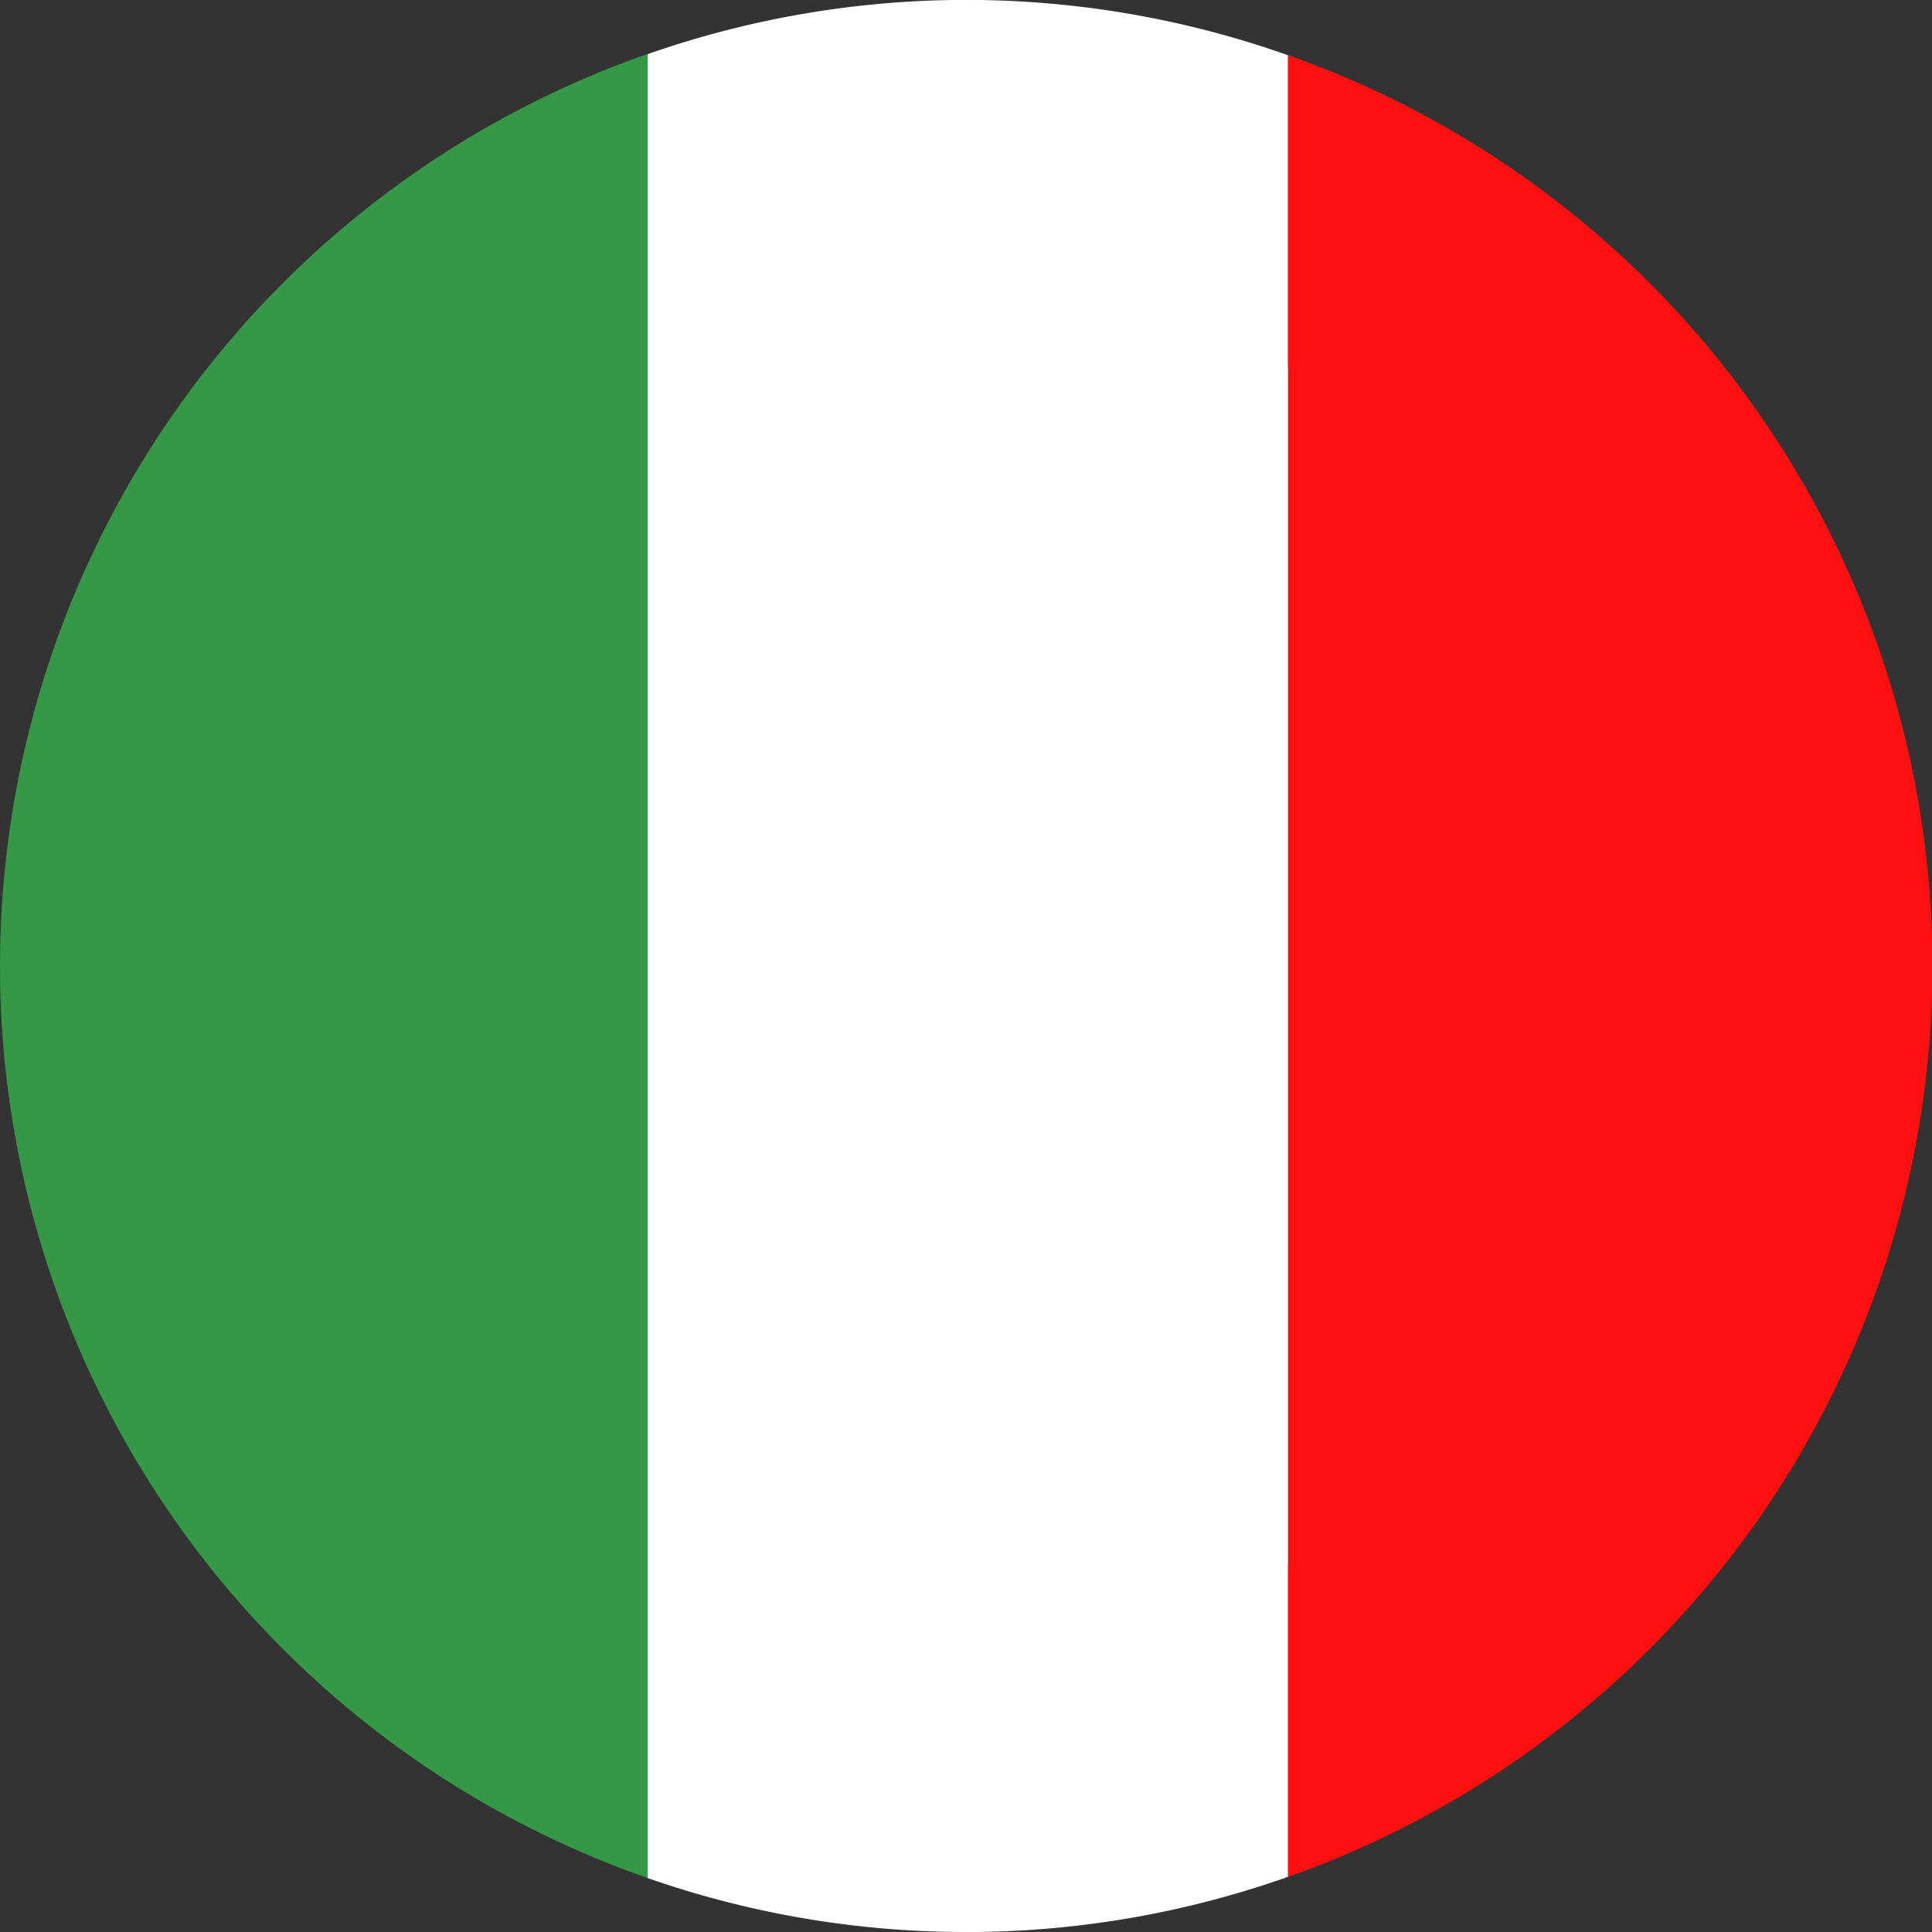 <?xml version="1.0" encoding="UTF-8"?><svg width="25" height="25" viewBox="0 0 46.319 46.319" xmlns="http://www.w3.org/2000/svg"><rect x="0" y="0" width="46.319" height="46.319" fill="#333333" stroke="none"/><g transform="translate(0 -.002)"><path transform="translate(-259.98 -12.21)" d="m290.87 13.535l-2.7 7.493c2.495 8.233 2.495 20.452 0 28.686l2.7 7.493a23.161 23.161 0 0 0 0 -43.672z" fill="#ff0f0f" data-name="Caminho 5"/><g transform="translate(23.096 .002)" fill="#fff" data-name="Grupo 22"><path transform="translate(-236.78 -.002)" d="m244.56 8.819v-7.494a23.113 23.113 0 0 0 -7.721 -1.325c3.571 0-1.38 12.105 7.721 8.819z" data-name="Caminho 6"/><path transform="translate(-236.19 -345.48)" d="m236.25 391.8a23.111 23.111 0 0 0 7.721 -1.323v-7.493c-9.01-0.902-7.721 8.816-7.721 8.816z" data-name="Caminho 7"/></g><path transform="translate(0 -11.934)" d="M0,35.095A23.164,23.164,0,0,0,15.529,56.962V13.229A23.164,23.164,0,0,0,0,35.095Z" fill="#359846" data-name="Caminho 8"/><path transform="translate(-284.92 -81.348)" d="m315.8 90.167v28.686c2.5-8.234 2.5-20.453 0-28.686z" fill="#ff0f0f" data-name="Caminho 9"/><path transform="translate(-143.28)" d="m174.16 37.5v-28.681c-1.577-5.205-4.15-8.819-7.721-8.819a23.111 23.111 0 0 0 -7.631 1.3v43.728a23.11 23.11 0 0 0 7.631 1.293c3.571 0 6.144-3.612 7.721-8.821z" fill="#fff" data-name="Caminho 10"/></g></svg>
